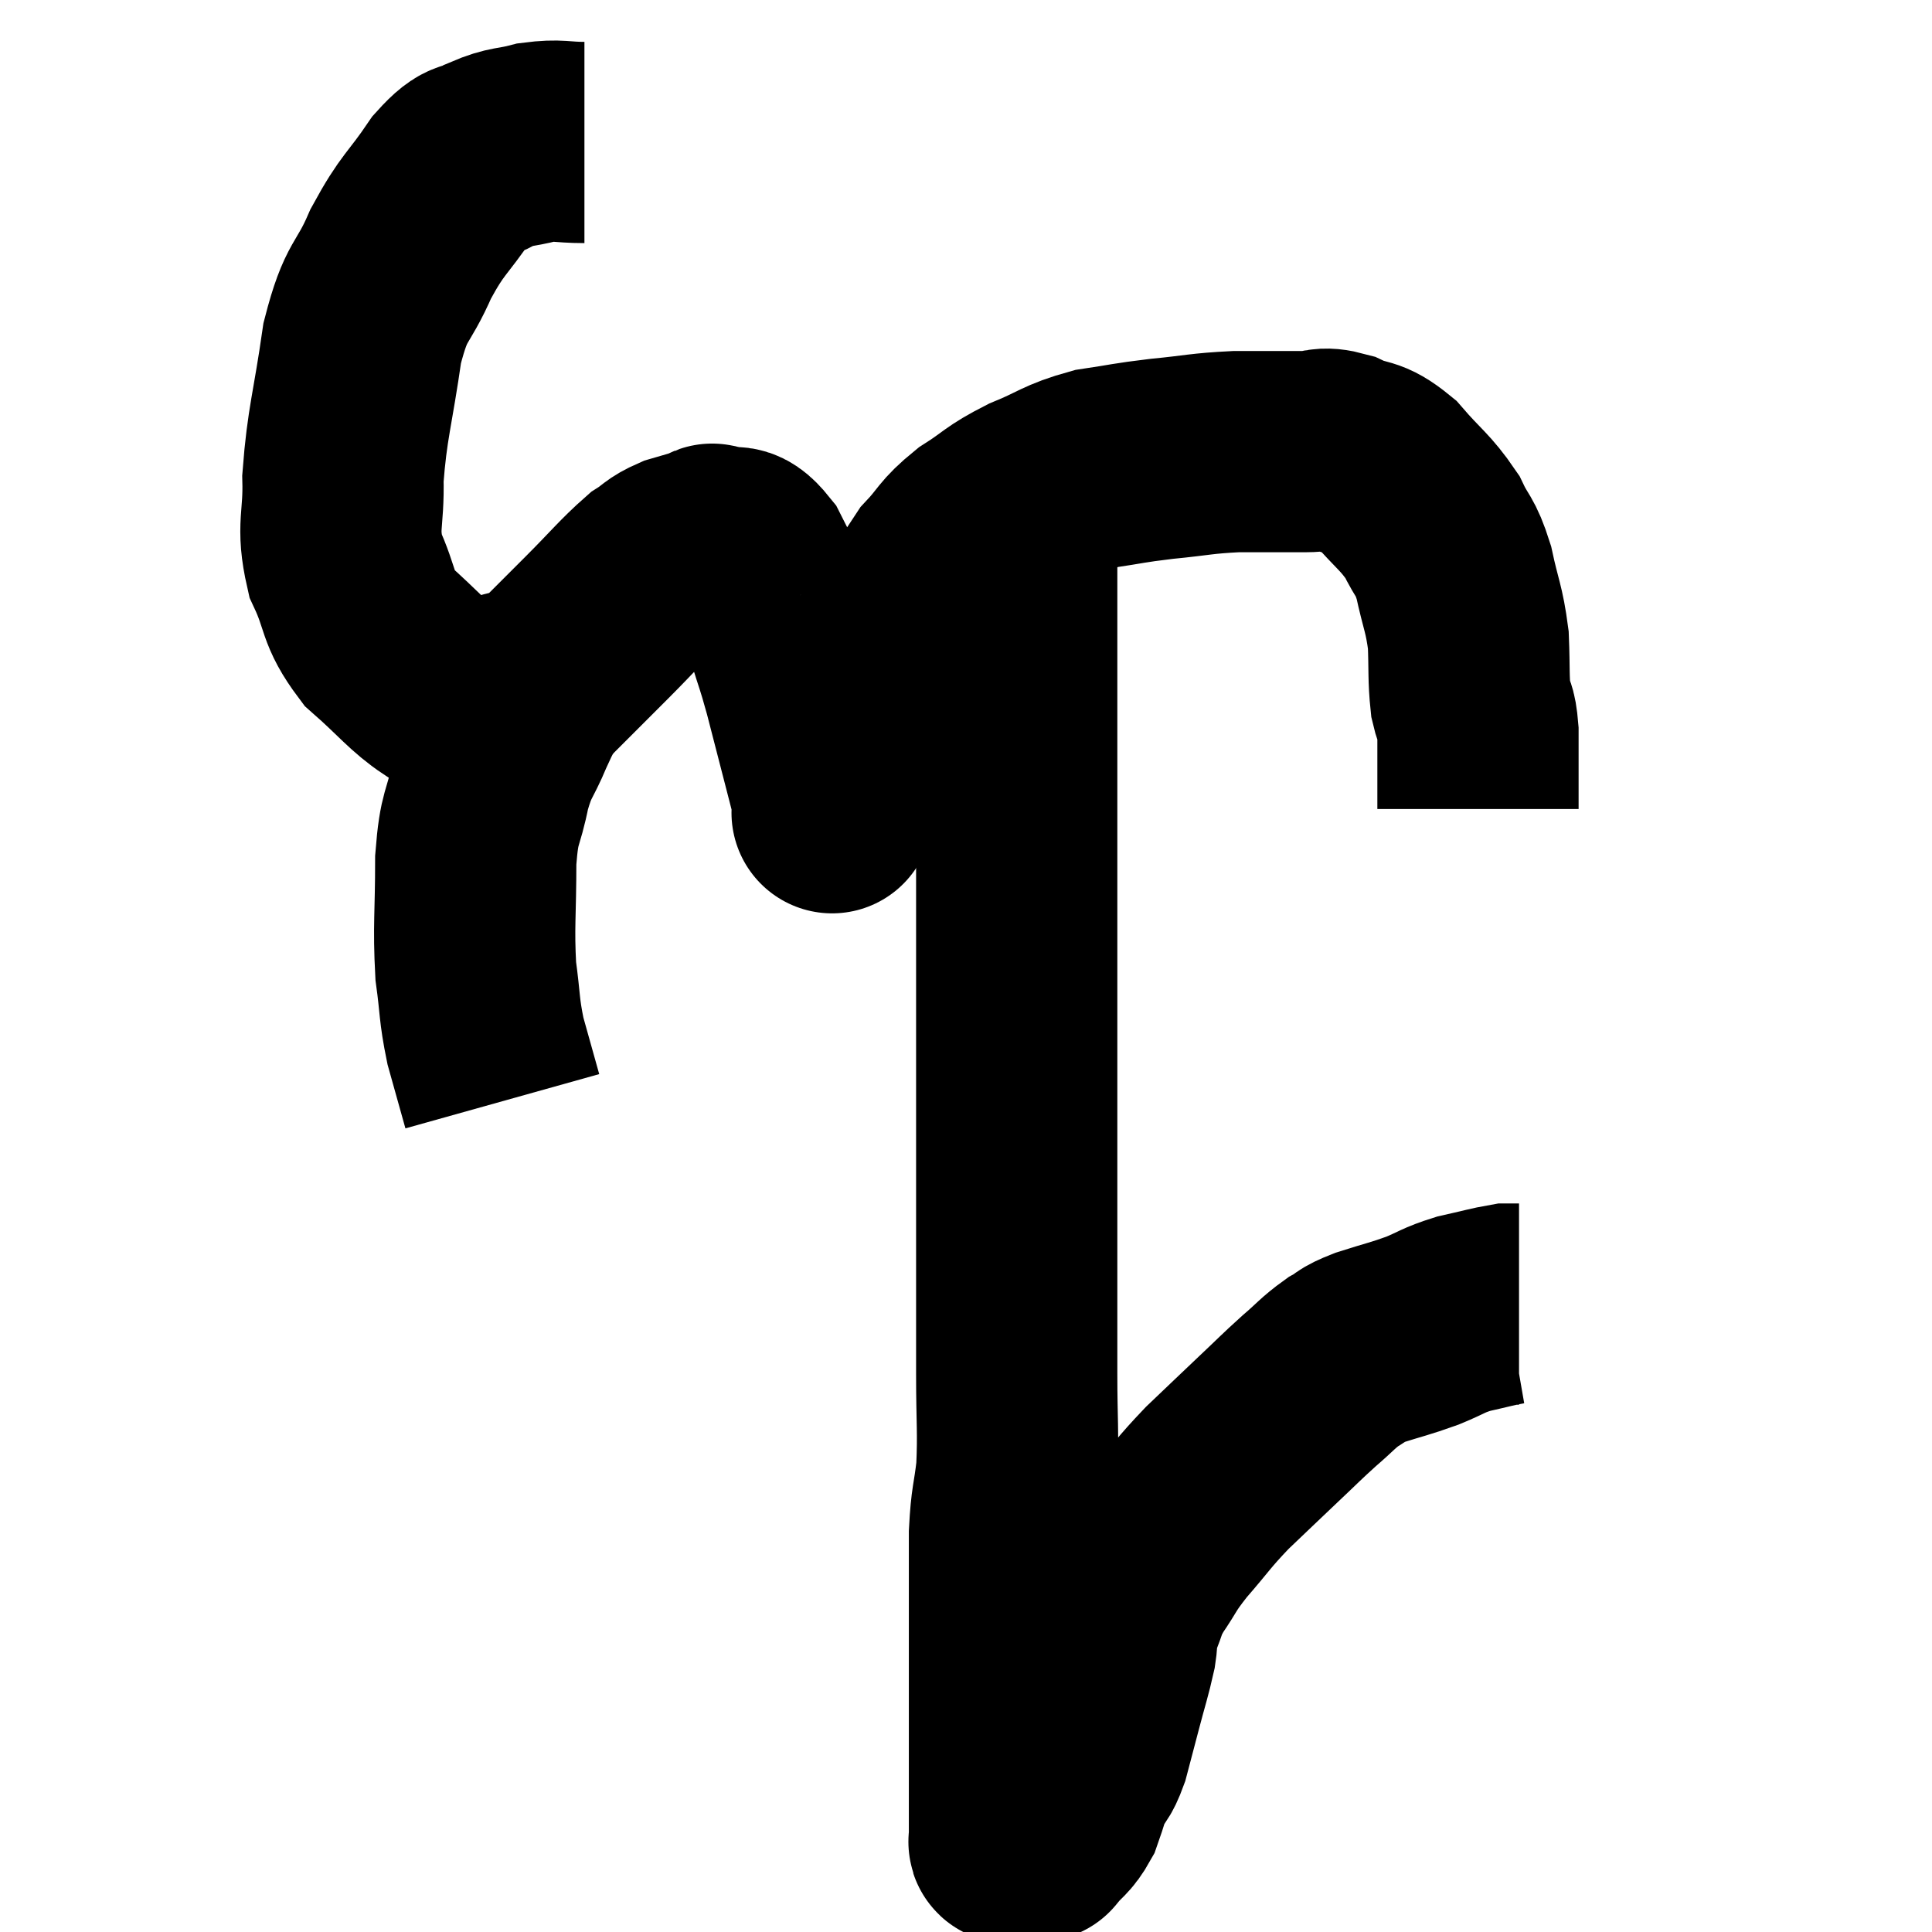 <svg width="48" height="48" viewBox="0 0 48 48" xmlns="http://www.w3.org/2000/svg"><path d="M 14.52 3.54 C 13.92 3.54, 13.905 3.465, 13.32 3.54 C 12.75 3.69, 12.705 3.615, 12.18 3.84 C 11.7 4.14, 11.775 3.825, 11.22 4.44 C 10.59 5.37, 10.515 5.28, 9.96 6.3 C 9.48 7.41, 9.36 7.125, 9 8.52 C 8.76 10.2, 8.625 10.5, 8.52 11.88 C 8.55 12.96, 8.355 13.05, 8.58 14.04 C 9 14.94, 8.835 15.06, 9.42 15.84 C 10.17 16.5, 10.38 16.8, 10.92 17.16 C 11.25 17.22, 11.22 17.25, 11.58 17.28 C 11.97 17.28, 11.85 17.4, 12.36 17.28 C 12.99 17.04, 13.005 17.22, 13.62 16.8 C 14.22 16.2, 14.175 16.245, 14.82 15.6 C 15.51 14.91, 15.69 14.67, 16.2 14.22 C 16.53 14.01, 16.485 13.965, 16.86 13.8 C 17.28 13.68, 17.46 13.62, 17.7 13.56 C 17.76 13.56, 17.58 13.47, 17.82 13.56 C 18.24 13.74, 18.225 13.38, 18.66 13.92 C 19.11 14.82, 19.23 14.925, 19.56 15.72 C 19.77 16.41, 19.755 16.29, 19.98 17.1 C 20.22 18.03, 20.28 18.255, 20.46 18.96 C 20.58 19.44, 20.64 19.635, 20.7 19.92 C 20.7 20.01, 20.7 20.055, 20.7 20.1 C 20.7 20.1, 20.64 20.31, 20.7 20.1 C 20.82 19.68, 20.595 20.175, 20.94 19.26 C 21.51 17.85, 21.48 17.715, 22.08 16.44 C 22.71 15.3, 22.785 14.985, 23.34 14.16 C 23.82 13.65, 23.73 13.605, 24.3 13.14 C 24.96 12.72, 24.885 12.675, 25.62 12.3 C 26.43 11.97, 26.43 11.865, 27.24 11.64 C 28.05 11.52, 27.99 11.505, 28.86 11.4 C 29.79 11.31, 29.82 11.265, 30.72 11.22 C 31.59 11.22, 31.815 11.22, 32.46 11.22 C 32.88 11.22, 32.805 11.085, 33.3 11.22 C 33.87 11.49, 33.87 11.295, 34.44 11.76 C 35.01 12.42, 35.16 12.465, 35.58 13.08 C 35.85 13.65, 35.895 13.515, 36.12 14.22 C 36.3 15.06, 36.375 15.105, 36.48 15.9 C 36.51 16.65, 36.48 16.83, 36.54 17.4 C 36.63 17.79, 36.675 17.64, 36.72 18.18 C 36.72 18.87, 36.72 19.08, 36.72 19.56 C 36.72 19.83, 36.72 19.965, 36.72 20.1 C 36.72 20.1, 36.72 20.1, 36.72 20.1 L 36.72 20.1" fill="none" stroke="black" stroke-width="5"></path><path d="M 13.26 17.1 C 13.02 17.58, 13.05 17.46, 12.78 18.06 C 12.48 18.78, 12.42 18.675, 12.18 19.5 C 12 20.43, 11.91 20.205, 11.82 21.36 C 11.82 22.74, 11.76 22.995, 11.82 24.12 C 11.94 24.99, 11.895 25.05, 12.06 25.86 C 12.27 26.61, 12.375 26.985, 12.48 27.36 L 12.48 27.36" fill="none" stroke="black" stroke-width="5"></path><path d="M 25.26 12.36 C 25.26 12.96, 25.26 12.72, 25.26 13.56 C 25.26 14.64, 25.26 14.61, 25.26 15.72 C 25.26 16.86, 25.26 16.74, 25.26 18 C 25.26 19.38, 25.26 19.335, 25.26 20.76 C 25.26 22.23, 25.26 22.29, 25.26 23.7 C 25.26 25.05, 25.26 25.215, 25.26 26.4 C 25.26 27.42, 25.26 27.165, 25.26 28.44 C 25.26 29.97, 25.26 30.075, 25.26 31.5 C 25.26 32.82, 25.26 32.88, 25.26 34.14 C 25.26 35.34, 25.305 35.55, 25.26 36.54 C 25.17 37.32, 25.125 37.245, 25.08 38.1 C 25.08 39.03, 25.08 39.135, 25.08 39.96 C 25.08 40.68, 25.08 40.695, 25.08 41.4 C 25.08 42.09, 25.08 42.21, 25.08 42.78 C 25.08 43.23, 25.08 43.14, 25.08 43.68 C 25.08 44.31, 25.08 44.505, 25.08 44.94 C 25.08 45.18, 25.08 45.225, 25.08 45.42 C 25.08 45.57, 25.08 45.63, 25.08 45.72 C 25.08 45.75, 25.05 45.765, 25.08 45.78 C 25.14 45.78, 25.125 45.78, 25.2 45.78 C 25.29 45.78, 25.335 45.78, 25.38 45.78 C 25.38 45.78, 25.335 45.78, 25.38 45.78 C 25.47 45.78, 25.485 45.78, 25.56 45.78 C 25.62 45.78, 25.605 45.81, 25.68 45.78 C 25.77 45.72, 25.815 45.69, 25.86 45.66 C 25.86 45.66, 25.725 45.825, 25.86 45.66 C 26.13 45.33, 26.19 45.375, 26.4 45 C 26.55 44.58, 26.535 44.535, 26.7 44.16 C 26.88 43.83, 26.895 43.95, 27.06 43.5 C 27.21 42.93, 27.195 42.99, 27.36 42.36 C 27.54 41.67, 27.6 41.52, 27.72 40.98 C 27.78 40.59, 27.705 40.635, 27.84 40.2 C 28.05 39.72, 27.96 39.765, 28.26 39.24 C 28.65 38.67, 28.545 38.73, 29.04 38.1 C 29.64 37.41, 29.625 37.365, 30.24 36.72 C 30.87 36.12, 30.93 36.06, 31.5 35.52 C 32.01 35.04, 32.055 34.98, 32.52 34.56 C 32.94 34.2, 32.985 34.11, 33.36 33.84 C 33.69 33.66, 33.525 33.675, 34.02 33.48 C 34.68 33.27, 34.755 33.27, 35.34 33.06 C 35.85 32.85, 35.835 32.805, 36.36 32.64 C 36.9 32.52, 37.095 32.46, 37.44 32.4 C 37.59 32.4, 37.665 32.4, 37.74 32.4 C 37.74 32.4, 37.74 32.4, 37.74 32.4 L 37.74 32.4" fill="none" stroke="black" stroke-width="5"></path></svg>